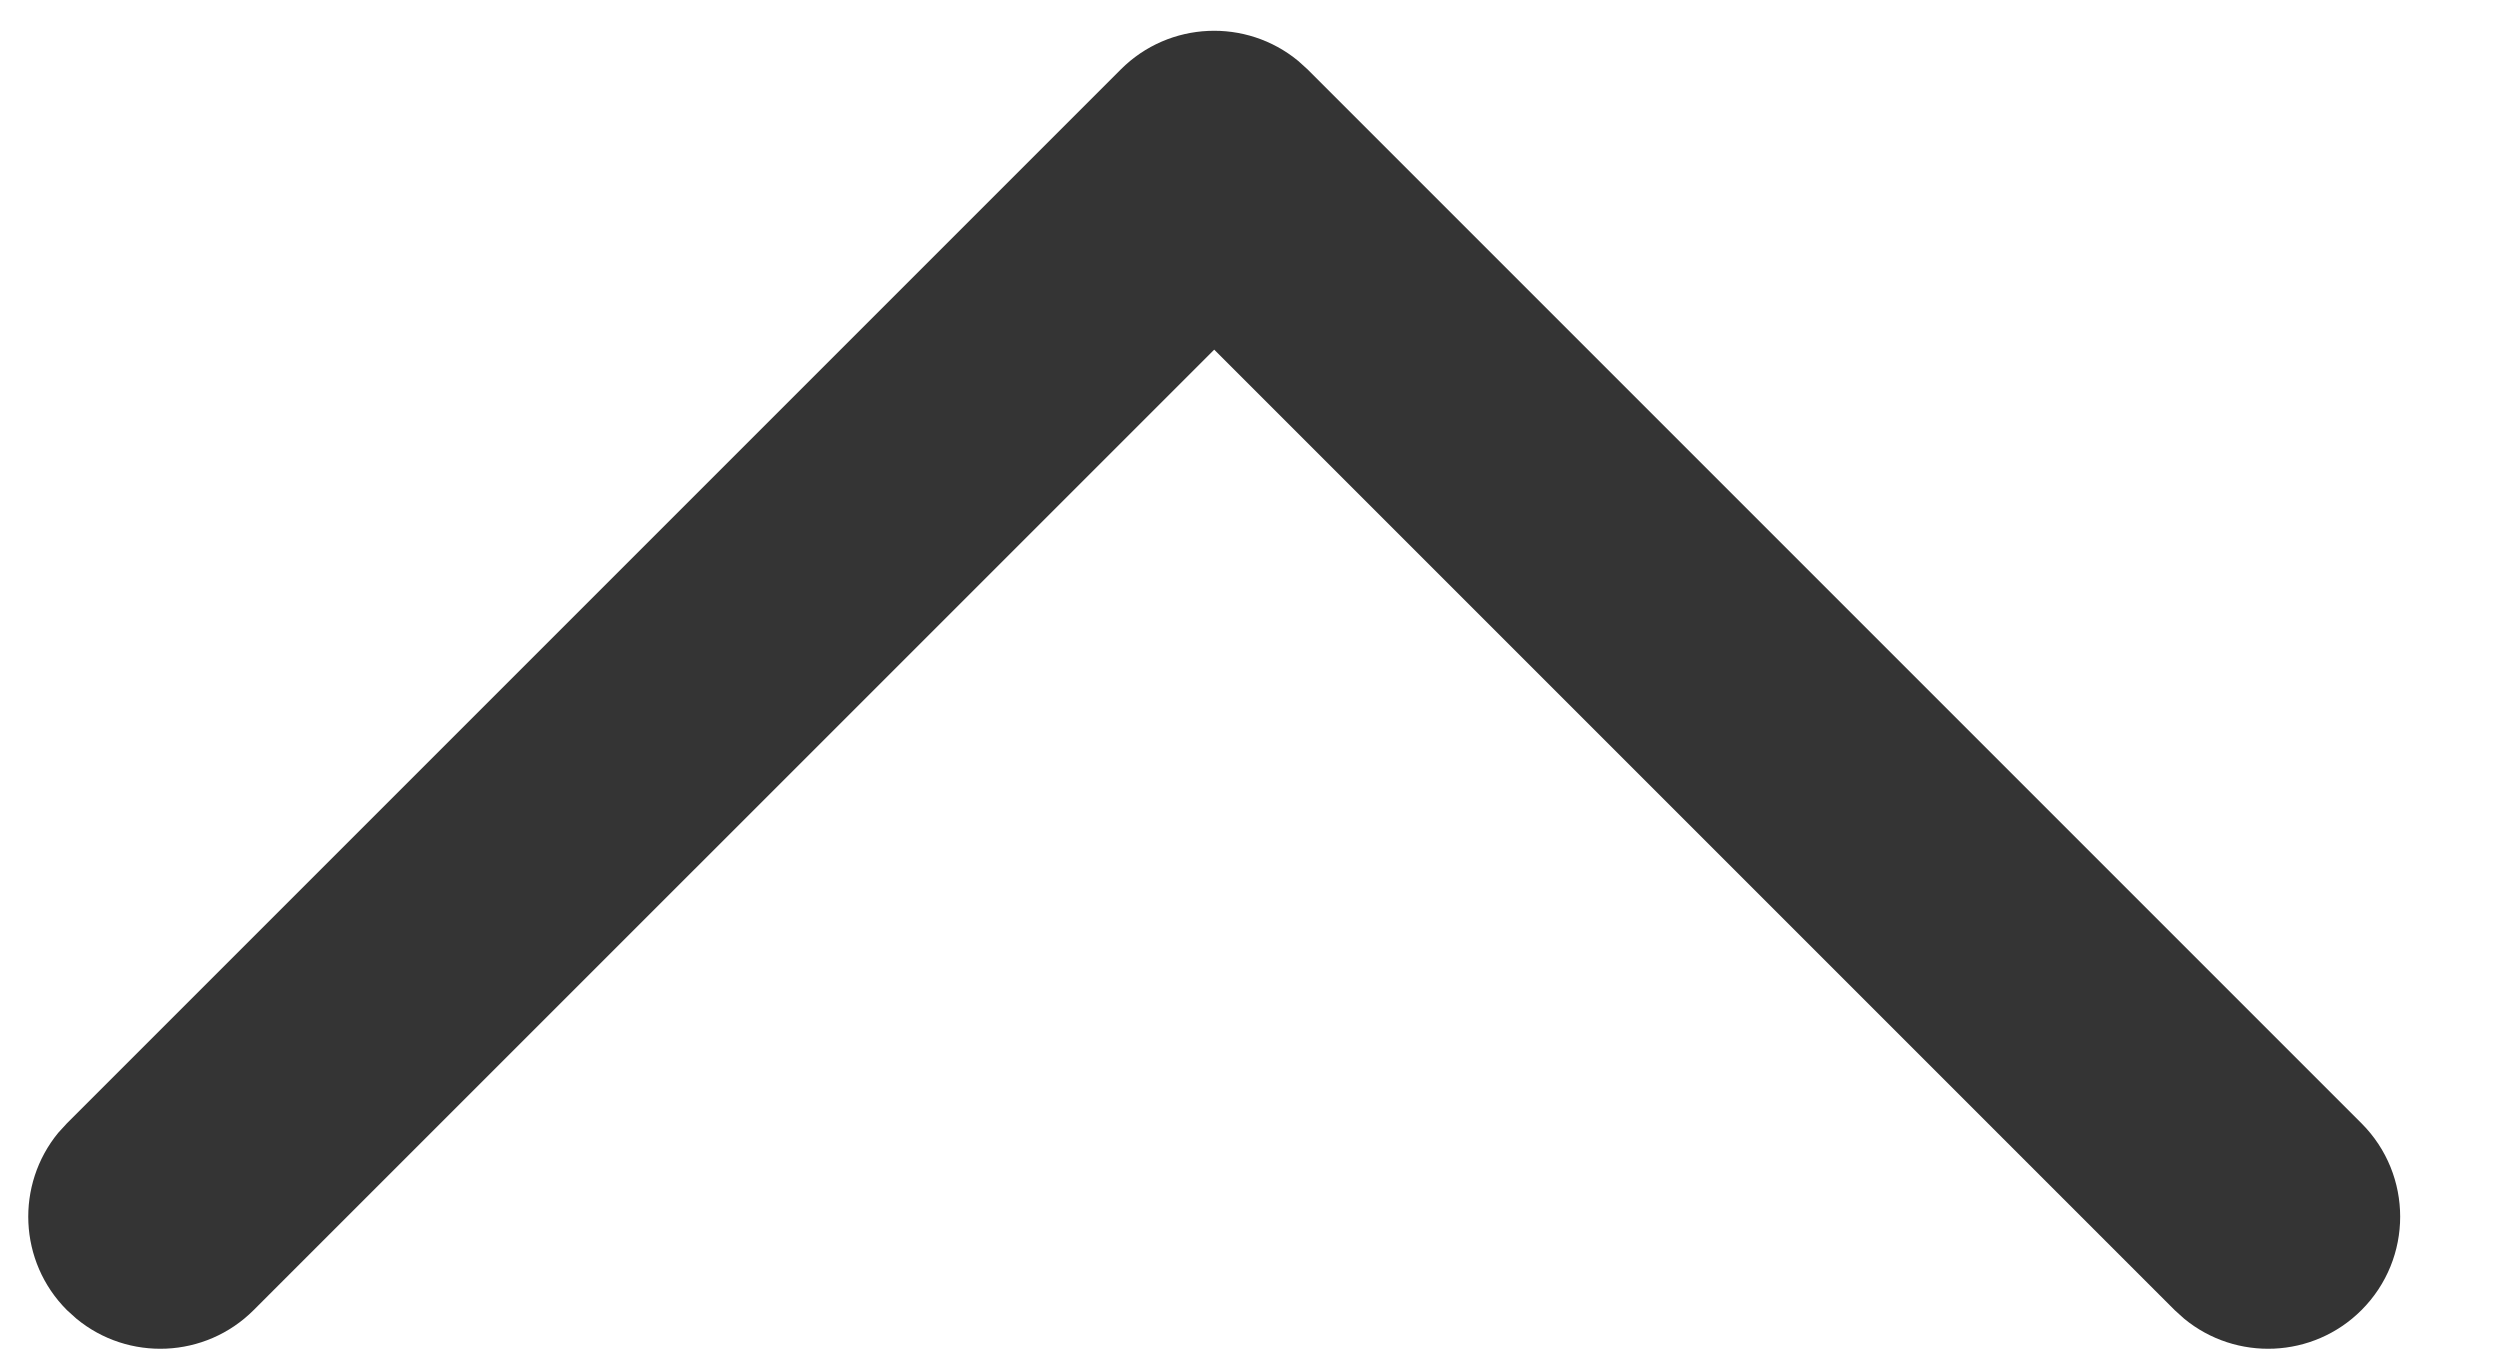 <svg width="22" height="12" viewBox="0 0 22 12" fill="none" xmlns="http://www.w3.org/2000/svg">
<path d="M0.589 11.529C0.162 11.102 0.137 10.425 0.513 9.968L0.589 9.885L9.863 0.611C10.29 0.184 10.967 0.159 11.424 0.536L11.507 0.611L20.781 9.885C21.235 10.339 21.235 11.075 20.781 11.529C20.354 11.956 19.677 11.981 19.22 11.604L19.137 11.529L10.685 3.077L2.232 11.529C1.805 11.956 1.128 11.981 0.672 11.604L0.589 11.529Z" fill="#343434"/>
</svg>
